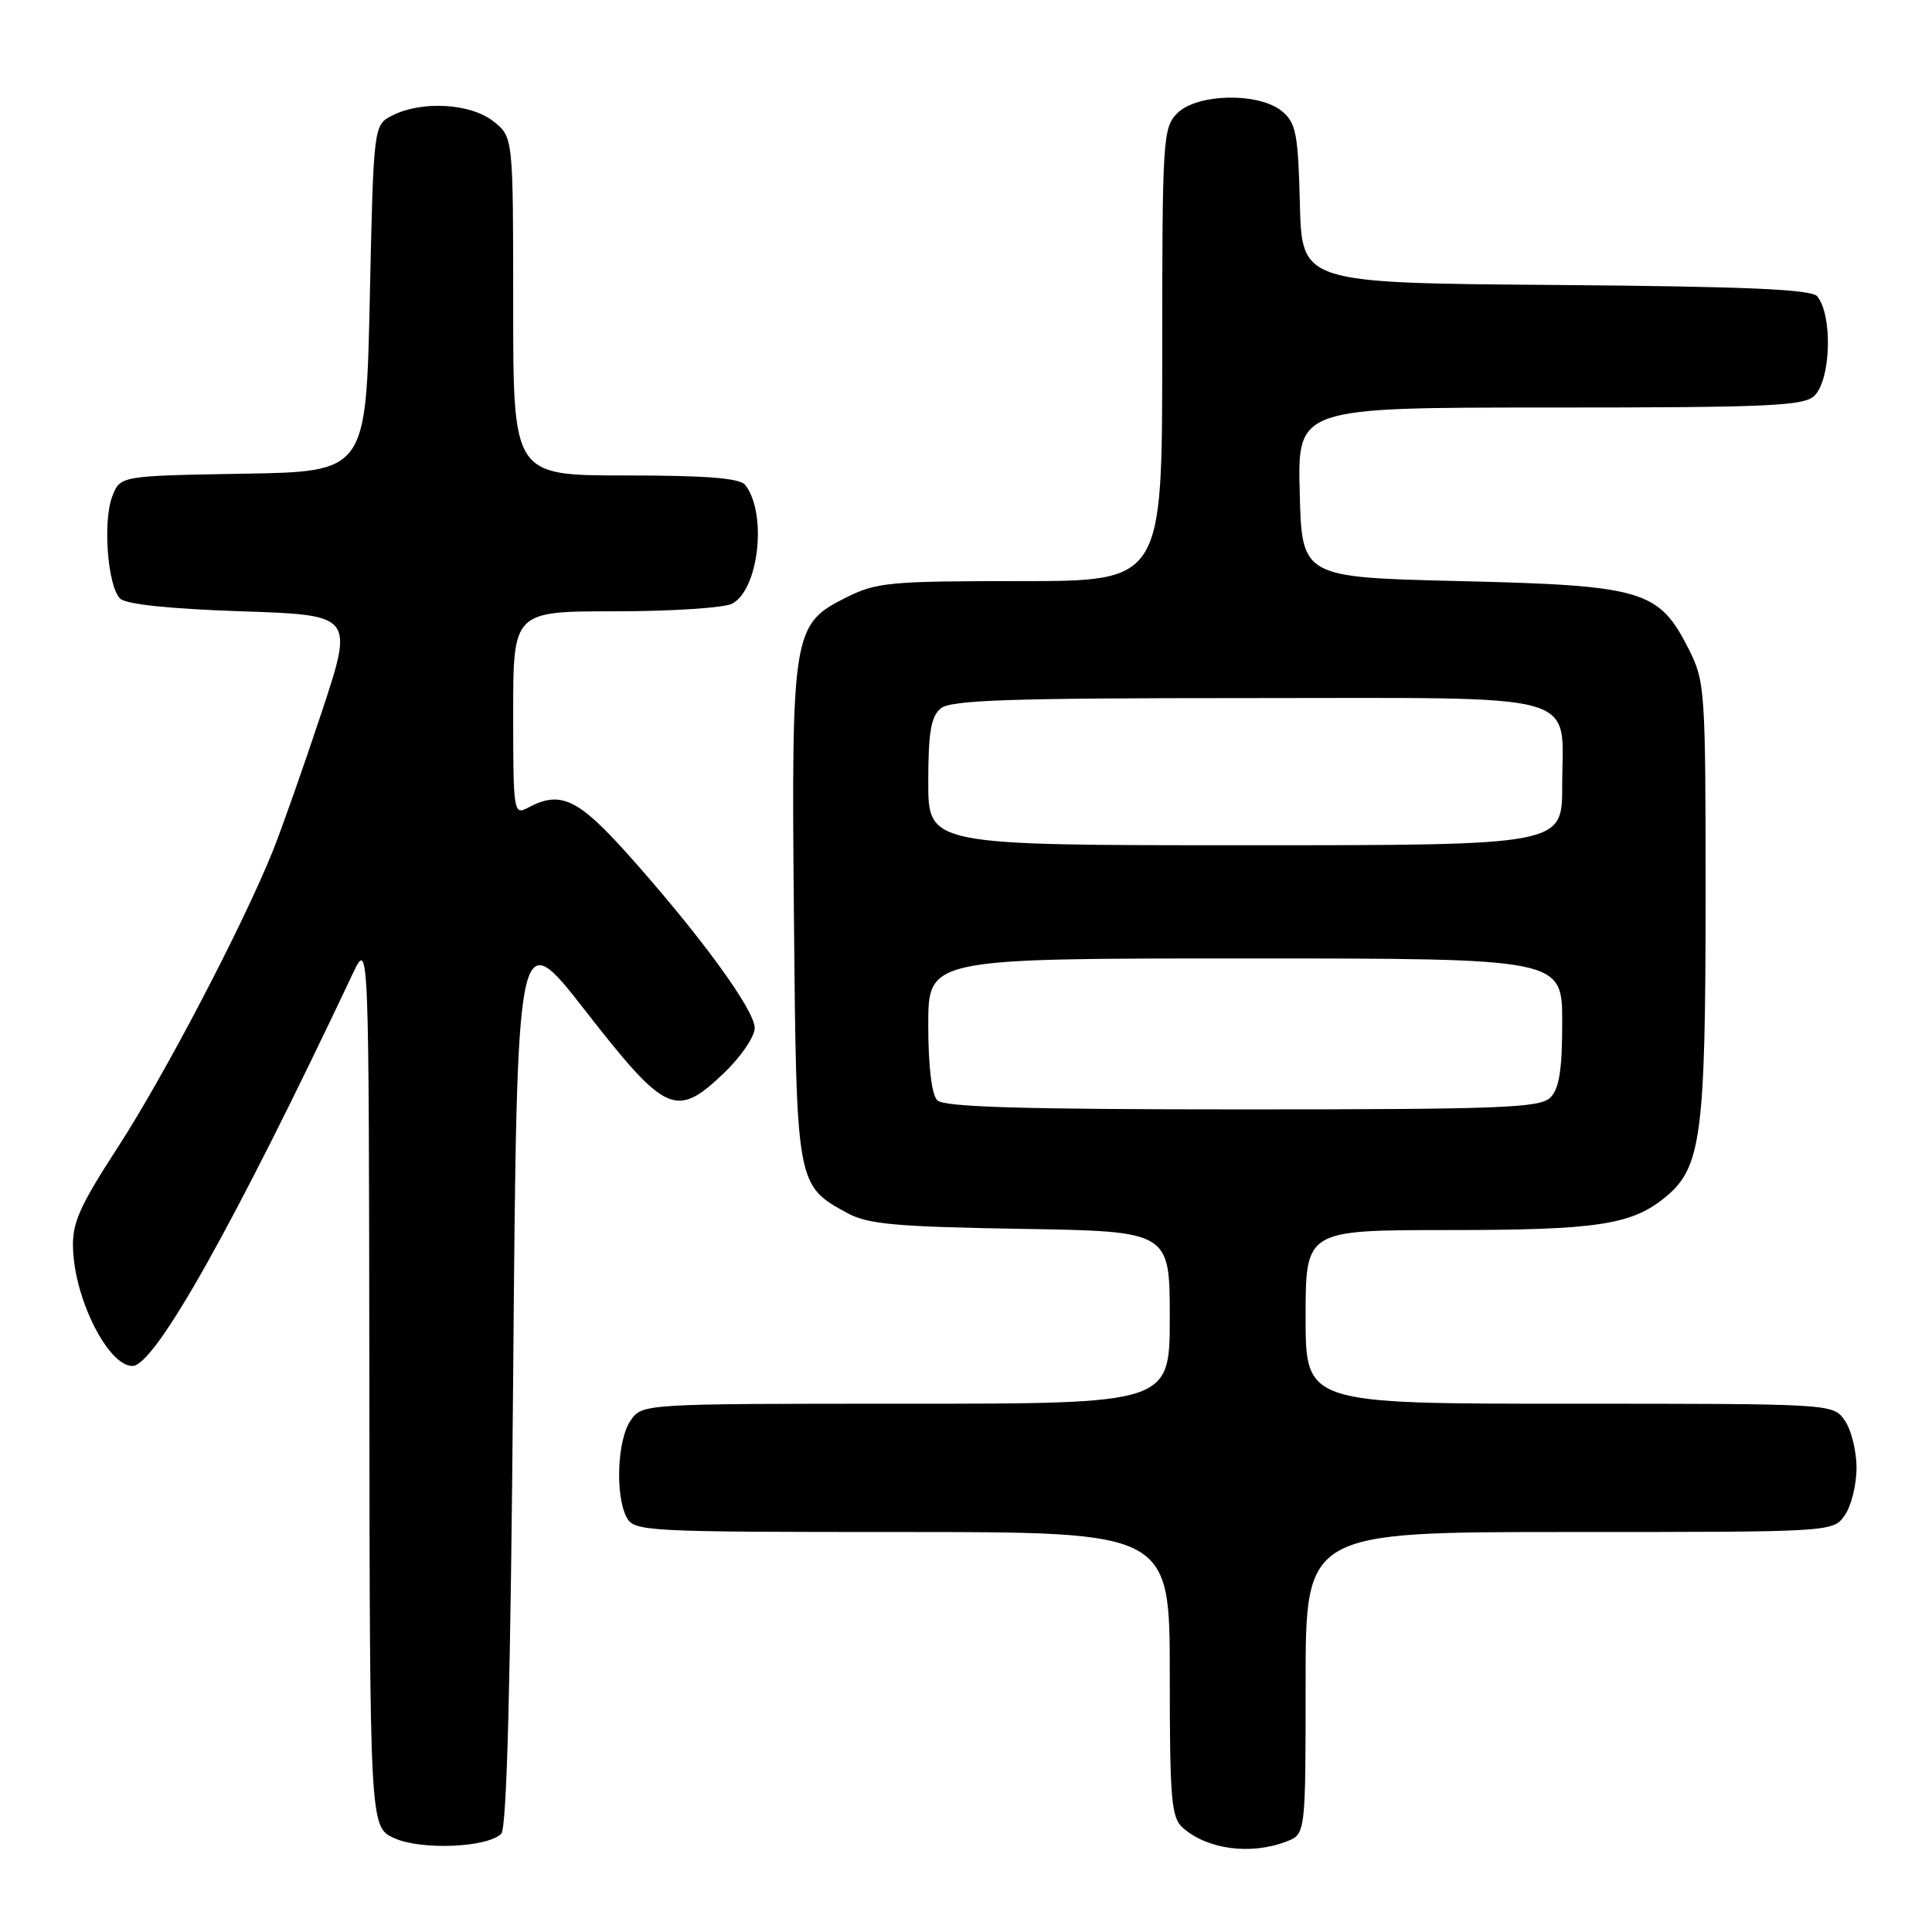 <?xml version="1.0" encoding="UTF-8" standalone="no"?>
<!DOCTYPE svg PUBLIC "-//W3C//DTD SVG 1.1//EN" "http://www.w3.org/Graphics/SVG/1.1/DTD/svg11.dtd" >
<svg xmlns="http://www.w3.org/2000/svg" xmlns:xlink="http://www.w3.org/1999/xlink" version="1.1" viewBox="0 0 256 256">
 <g >
 <path fill="currentColor"
d=" M 66.42 242.98 C 67.16 242.24 67.66 222.84 68.00 182.10 C 68.50 122.31 68.50 122.31 77.54 133.90 C 88.24 147.62 89.58 148.23 95.90 142.21 C 98.16 140.06 100.00 137.37 100.00 136.21 C 100.00 133.82 92.77 123.92 83.24 113.25 C 76.56 105.79 74.27 104.71 69.93 107.04 C 68.07 108.03 68.00 107.61 68.00 94.54 C 68.00 81.00 68.00 81.00 81.57 81.00 C 89.03 81.00 95.98 80.54 97.02 79.99 C 100.57 78.09 101.67 67.99 98.74 64.25 C 98.03 63.35 93.59 63.00 82.88 63.00 C 68.00 63.00 68.00 63.00 68.00 40.57 C 68.00 18.15 68.00 18.15 65.37 16.07 C 62.34 13.69 55.91 13.32 52.00 15.29 C 49.50 16.56 49.50 16.56 49.00 39.53 C 48.50 62.50 48.50 62.50 32.22 62.77 C 15.93 63.05 15.93 63.05 14.88 65.77 C 13.60 69.07 14.26 77.66 15.91 79.31 C 16.67 80.07 22.42 80.68 31.99 81.00 C 46.89 81.50 46.89 81.50 42.58 94.50 C 40.21 101.65 37.30 109.89 36.13 112.81 C 32.10 122.78 21.83 142.42 15.67 151.93 C 10.46 159.97 9.54 162.06 9.68 165.55 C 9.94 172.30 14.37 181.00 17.55 181.00 C 20.52 181.00 31.03 162.28 46.75 129.00 C 48.88 124.50 48.88 124.50 48.94 183.30 C 49.00 242.10 49.00 242.10 52.25 243.57 C 55.82 245.18 64.58 244.82 66.42 242.98 Z  M 170.43 244.02 C 173.00 243.05 173.00 243.05 173.00 223.02 C 173.00 203.00 173.00 203.00 207.94 203.00 C 242.89 203.00 242.89 203.00 244.44 200.78 C 245.30 199.56 246.00 196.73 246.00 194.50 C 246.00 192.27 245.30 189.44 244.44 188.22 C 242.89 186.00 242.89 186.00 207.94 186.00 C 173.00 186.00 173.00 186.00 173.00 174.50 C 173.00 163.00 173.00 163.00 191.75 162.99 C 211.87 162.99 216.30 162.30 220.85 158.48 C 225.42 154.63 226.00 150.13 226.00 118.77 C 226.00 91.36 225.93 90.28 223.75 85.98 C 219.80 78.19 217.73 77.58 193.50 77.00 C 172.50 76.50 172.50 76.50 172.22 65.25 C 171.93 54.00 171.93 54.00 205.40 54.00 C 234.48 54.00 239.06 53.79 240.43 52.43 C 242.62 50.24 242.85 41.78 240.79 39.26 C 240.03 38.34 231.38 37.96 206.14 37.76 C 172.50 37.50 172.50 37.50 172.24 27.00 C 172.01 17.74 171.73 16.29 169.88 14.75 C 166.85 12.22 158.63 12.37 156.00 15.00 C 154.09 16.91 154.00 18.33 154.00 47.00 C 154.00 77.00 154.00 77.00 135.21 77.00 C 117.72 77.00 116.12 77.15 111.96 79.25 C 105.04 82.74 104.85 83.95 105.20 121.53 C 105.53 157.06 105.53 157.05 112.26 160.73 C 114.98 162.22 118.65 162.55 135.25 162.83 C 155.00 163.15 155.00 163.15 155.00 174.58 C 155.00 186.00 155.00 186.00 120.06 186.00 C 85.11 186.00 85.11 186.00 83.56 188.22 C 81.79 190.75 81.49 198.17 83.04 201.07 C 84.03 202.92 85.50 203.00 119.54 203.00 C 155.00 203.00 155.00 203.00 155.00 221.85 C 155.00 238.55 155.20 240.86 156.75 242.21 C 160.02 245.07 165.72 245.82 170.43 244.02 Z  M 124.20 145.80 C 123.45 145.05 123.00 141.31 123.00 135.80 C 123.00 127.00 123.00 127.00 165.00 127.00 C 207.00 127.00 207.00 127.00 207.00 135.43 C 207.00 141.76 206.61 144.25 205.43 145.43 C 204.05 146.80 198.96 147.00 164.63 147.00 C 135.45 147.00 125.09 146.69 124.20 145.80 Z  M 123.00 103.62 C 123.00 97.05 123.36 94.95 124.65 93.87 C 125.99 92.76 133.71 92.50 165.23 92.50 C 210.68 92.50 207.00 91.47 207.00 104.19 C 207.00 112.00 207.00 112.00 165.00 112.00 C 123.00 112.00 123.00 112.00 123.00 103.62 Z "/>
</g>
</svg>